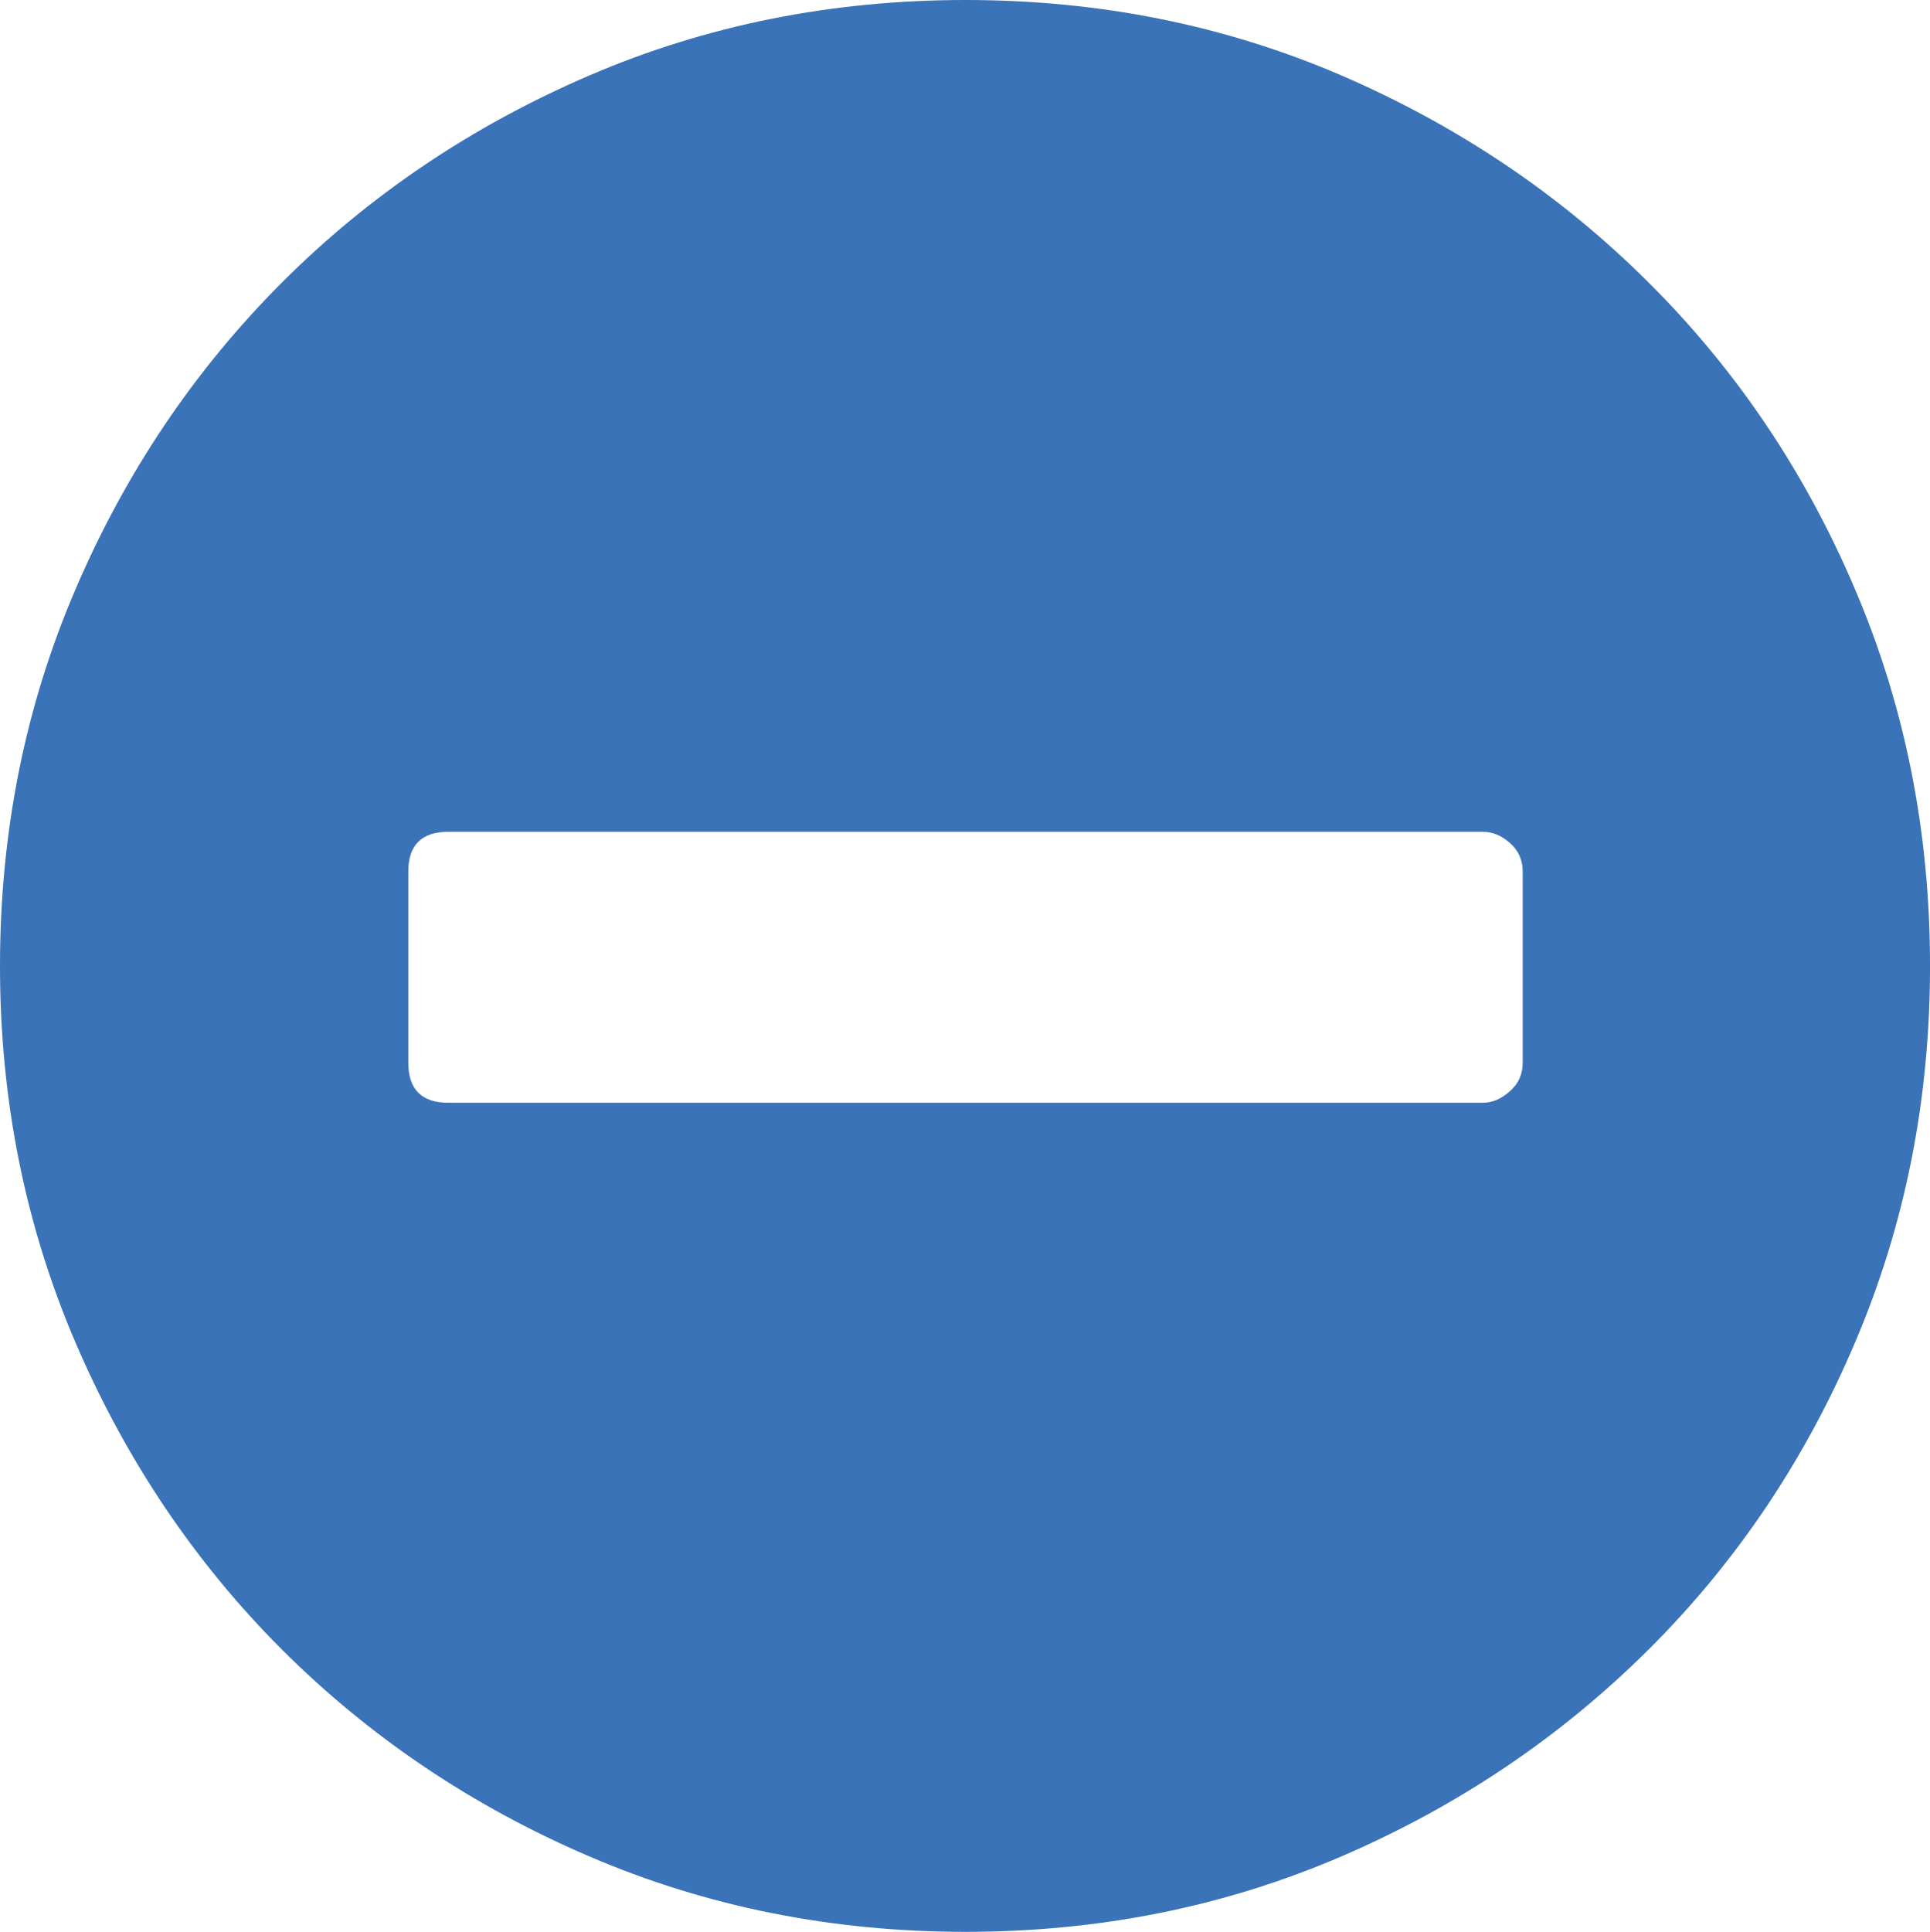 <svg xmlns="http://www.w3.org/2000/svg" width="76.445" height="76.5" viewBox="0 0 76.445 76.5" enable-background="new 0 0 76.445 76.5"><path d="M38.242 0c5.303 0 10.264 .996 14.893 2.988 4.629 2.002 8.682 4.727 12.158 8.193 3.477 3.457 6.211 7.51 8.184 12.158 1.982 4.639 2.969 9.609 2.969 14.912 0 5.299-.986 10.26-2.969 14.908-1.973 4.648-4.707 8.711-8.184 12.168s-7.529 6.191-12.158 8.184-9.59 2.989-14.893 2.989c-5.293 0-10.264-.996-14.902-2.988-4.648-1.992-8.701-4.727-12.168-8.184-3.457-3.457-6.191-7.52-8.184-12.168s-2.988-9.609-2.988-14.908c0-5.303 .996-10.273 2.988-14.912 1.992-4.648 4.727-8.701 8.184-12.158 3.467-3.467 7.52-6.191 12.168-8.193 4.639-1.993 9.609-2.989 14.902-2.989zm22.07 34.512c0-.439-.156-.82-.498-1.123s-.693-.449-1.084-.449h-40.976c-1.055 0-1.582 .527-1.582 1.572v7.568c0 1.055 .527 1.588 1.582 1.588h40.976c.391 0 .742-.156 1.084-.465 .342-.303 .498-.674 .498-1.123v-7.568z" fill="#3b73b9"/></svg>